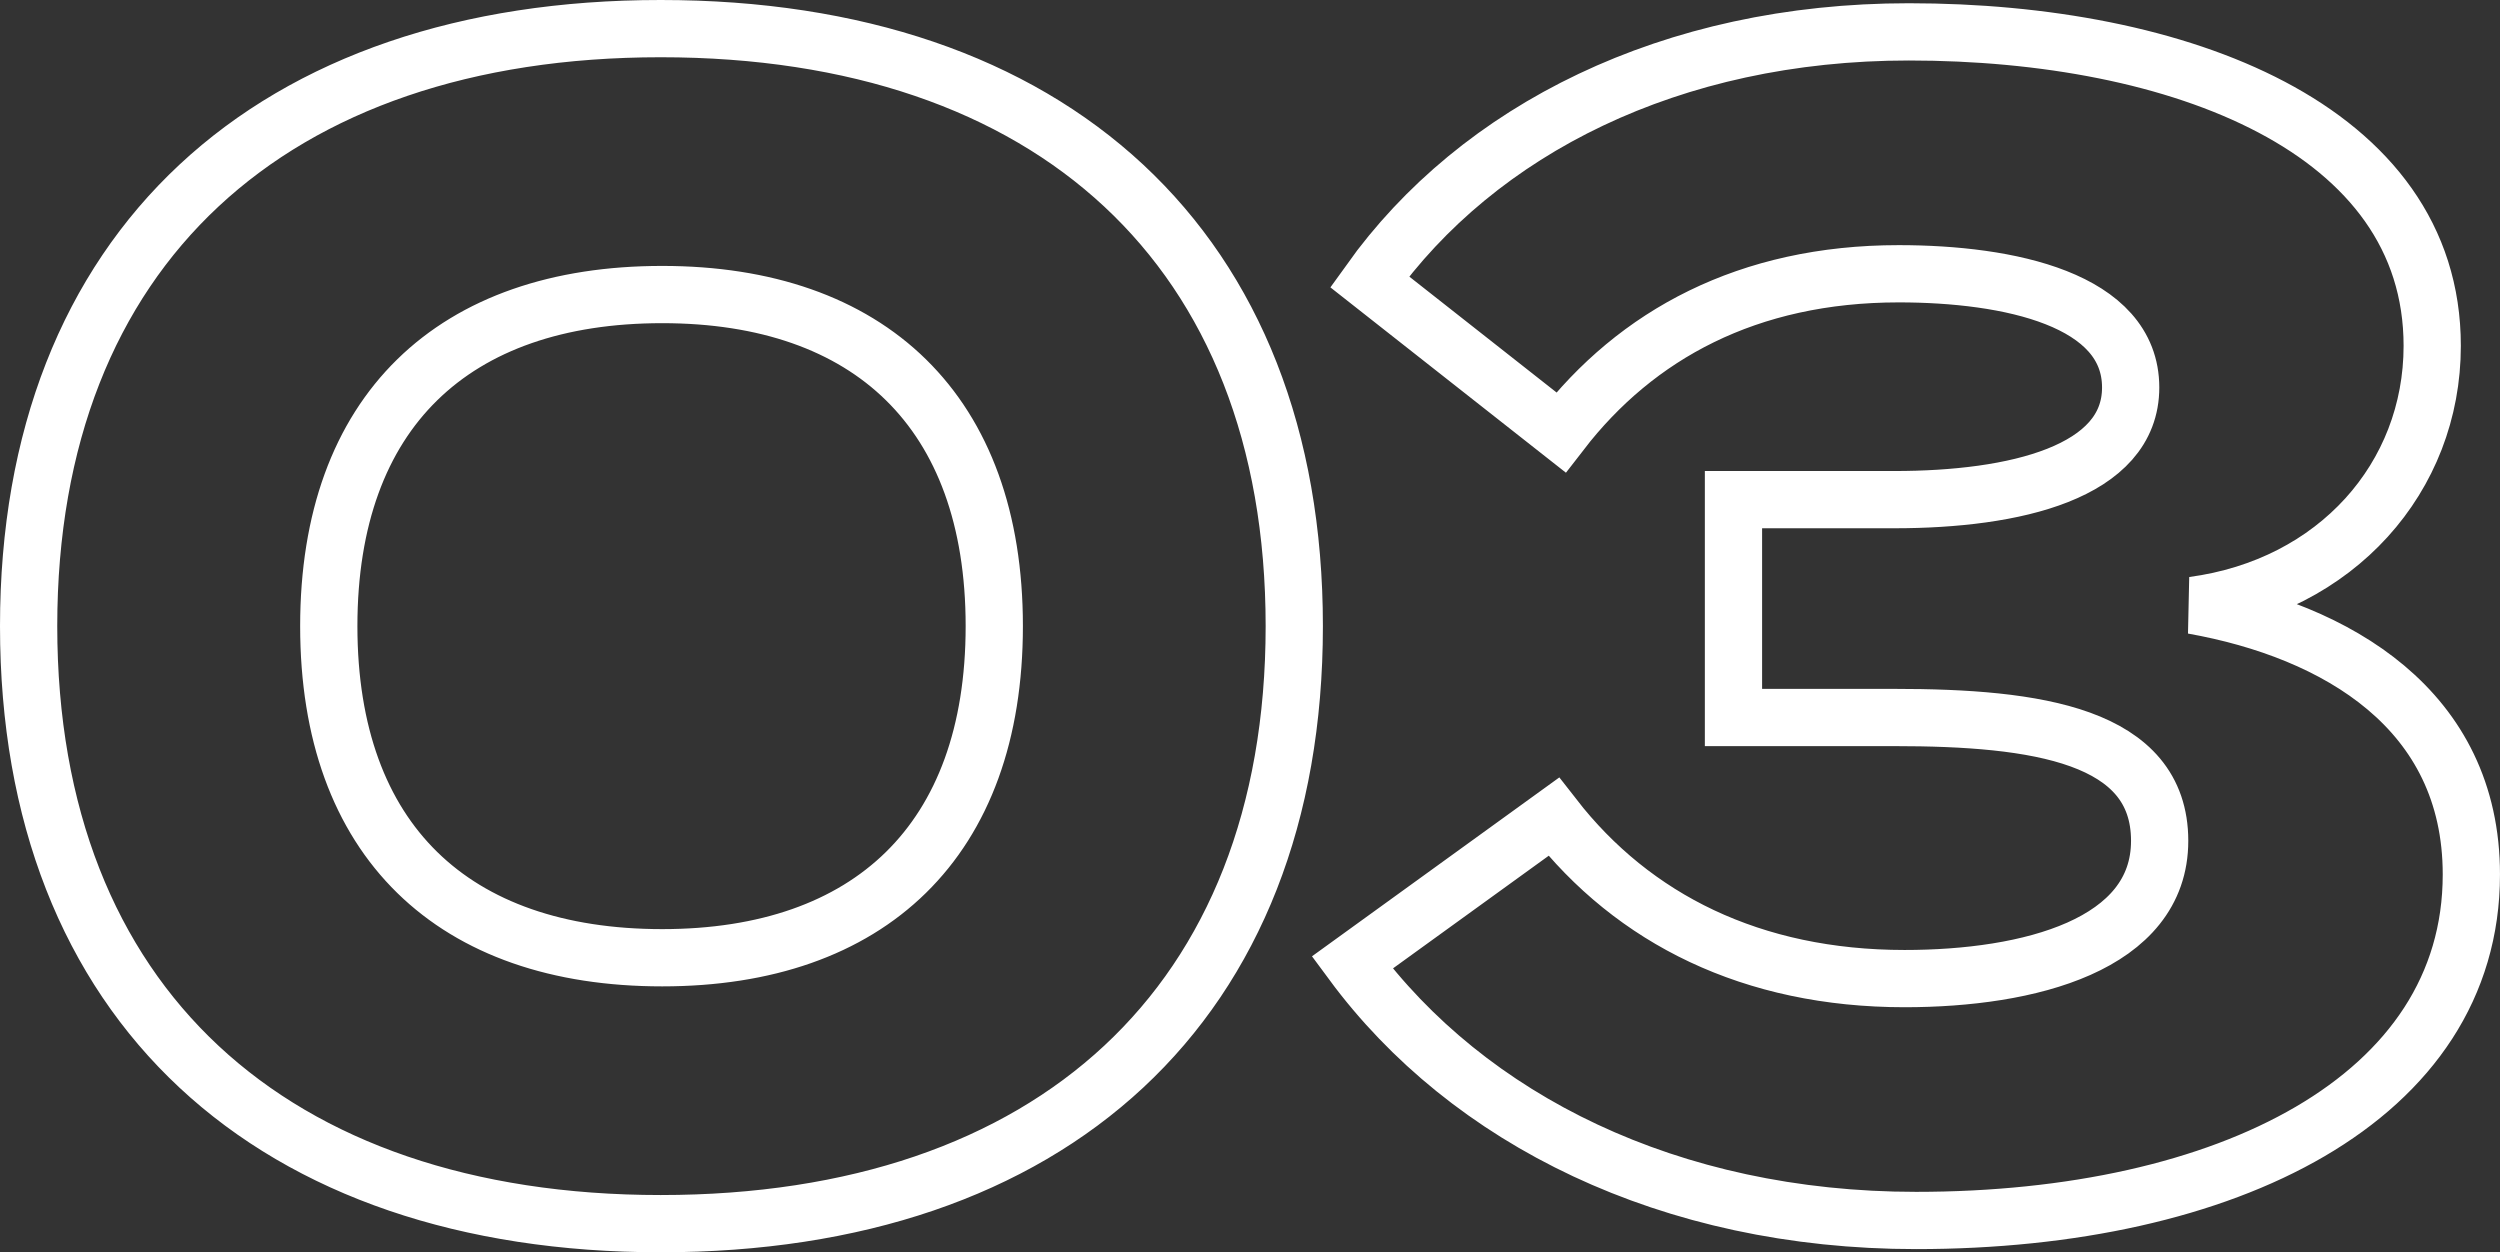<svg xmlns="http://www.w3.org/2000/svg" width="131" height="65.62" viewBox="0 0 131 65.62"><rect x="0" y="0" width="131" height="65.62" fill="#333333" stroke="none"/><path d="M41.52-81.98c20.434,0,33.2-11.5,33.2-31.31S61.955-144.6,41.52-144.6c-20.358,0-33.12,11.5-33.12,31.31S21.162-81.98,41.52-81.98ZM41.6-95.914c-10.939,0-17.472-6.128-17.472-17.376s6.533-17.376,17.472-17.376c10.863,0,17.4,6.128,17.4,17.376S52.459-95.914,41.6-95.914ZM88.315-103.3,77.755-95.662c6.077,8.226,16.636,13.515,29.55,13.515,16.256,0,29.094-6.38,29.094-18.131,0-8.646-7.065-12.759-14.585-14.1,7.52-1.007,12.534-6.715,12.534-13.6,0-11.416-13.294-16.452-27.423-16.452-12.458,0-22.561,5.12-28.259,13.095l10.027,7.89c3.95-5.12,9.8-8.31,17.7-8.31,5.773,0,12.154,1.343,12.154,5.96,0,4.449-6.077,5.876-12.382,5.876H97.734v11.416h8.432c7.445,0,13.9.923,13.9,6.463,0,5.456-6.837,7.219-13.37,7.219C98.722-94.823,92.493-97.929,88.315-103.3Z" transform="translate(-6.9 146.1)" fill="none" stroke="#fff" stroke-width="3"/></svg>